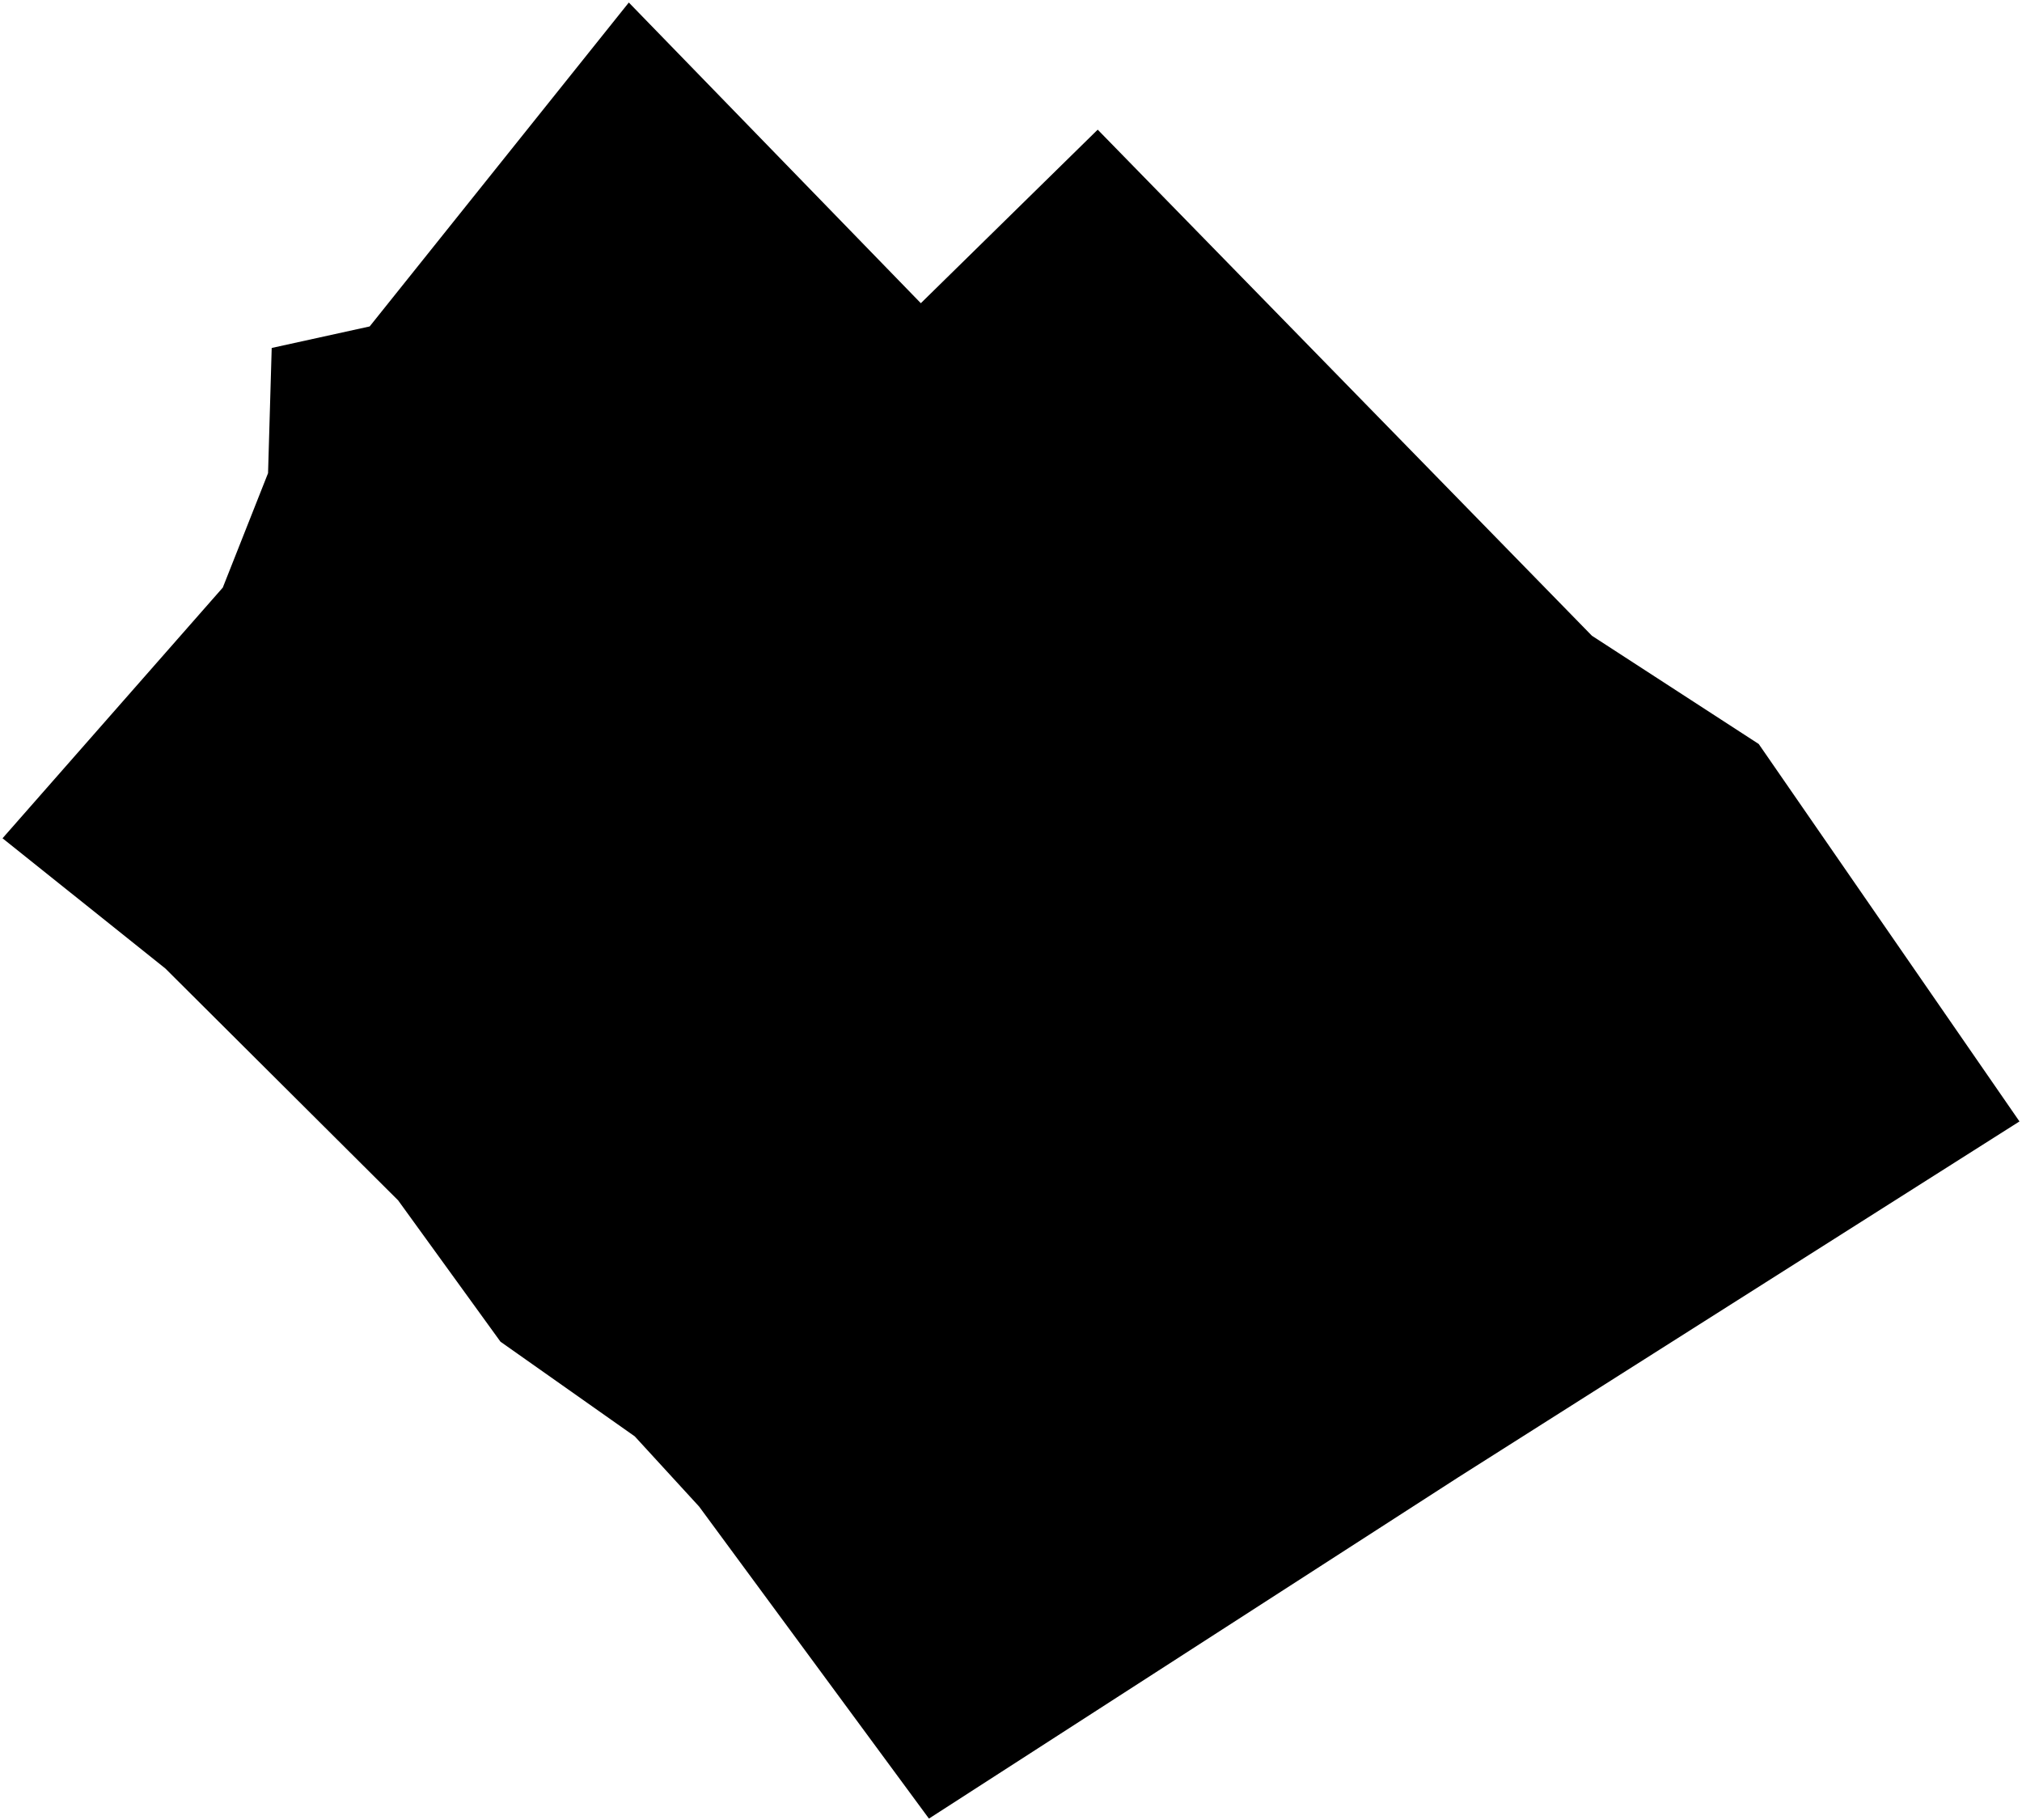 <?xml version="1.0"?>
<svg xmlns="http://www.w3.org/2000/svg" version="1.2" baseProfile="tiny" width="800" height="720" viewBox="0 0 800 720" stroke-linecap="round" stroke-linejoin="round">
<g id="CityBoundaries">
<path d="M 367.534 719.444 276.605 596.002 251.149 568.237 198.012 530.783 157.511 474.855 65.399 383.119 1 331.629 88.147 232.449 106.055 187.178 107.499 137.656 146.258 129.141 248.792 1 364.325 119.949 434.305 51.294 629.848 251.512 695.835 294.327 799 443.644 576.89 584.472 367.534 719.444 Z"/>
</g>
</svg>